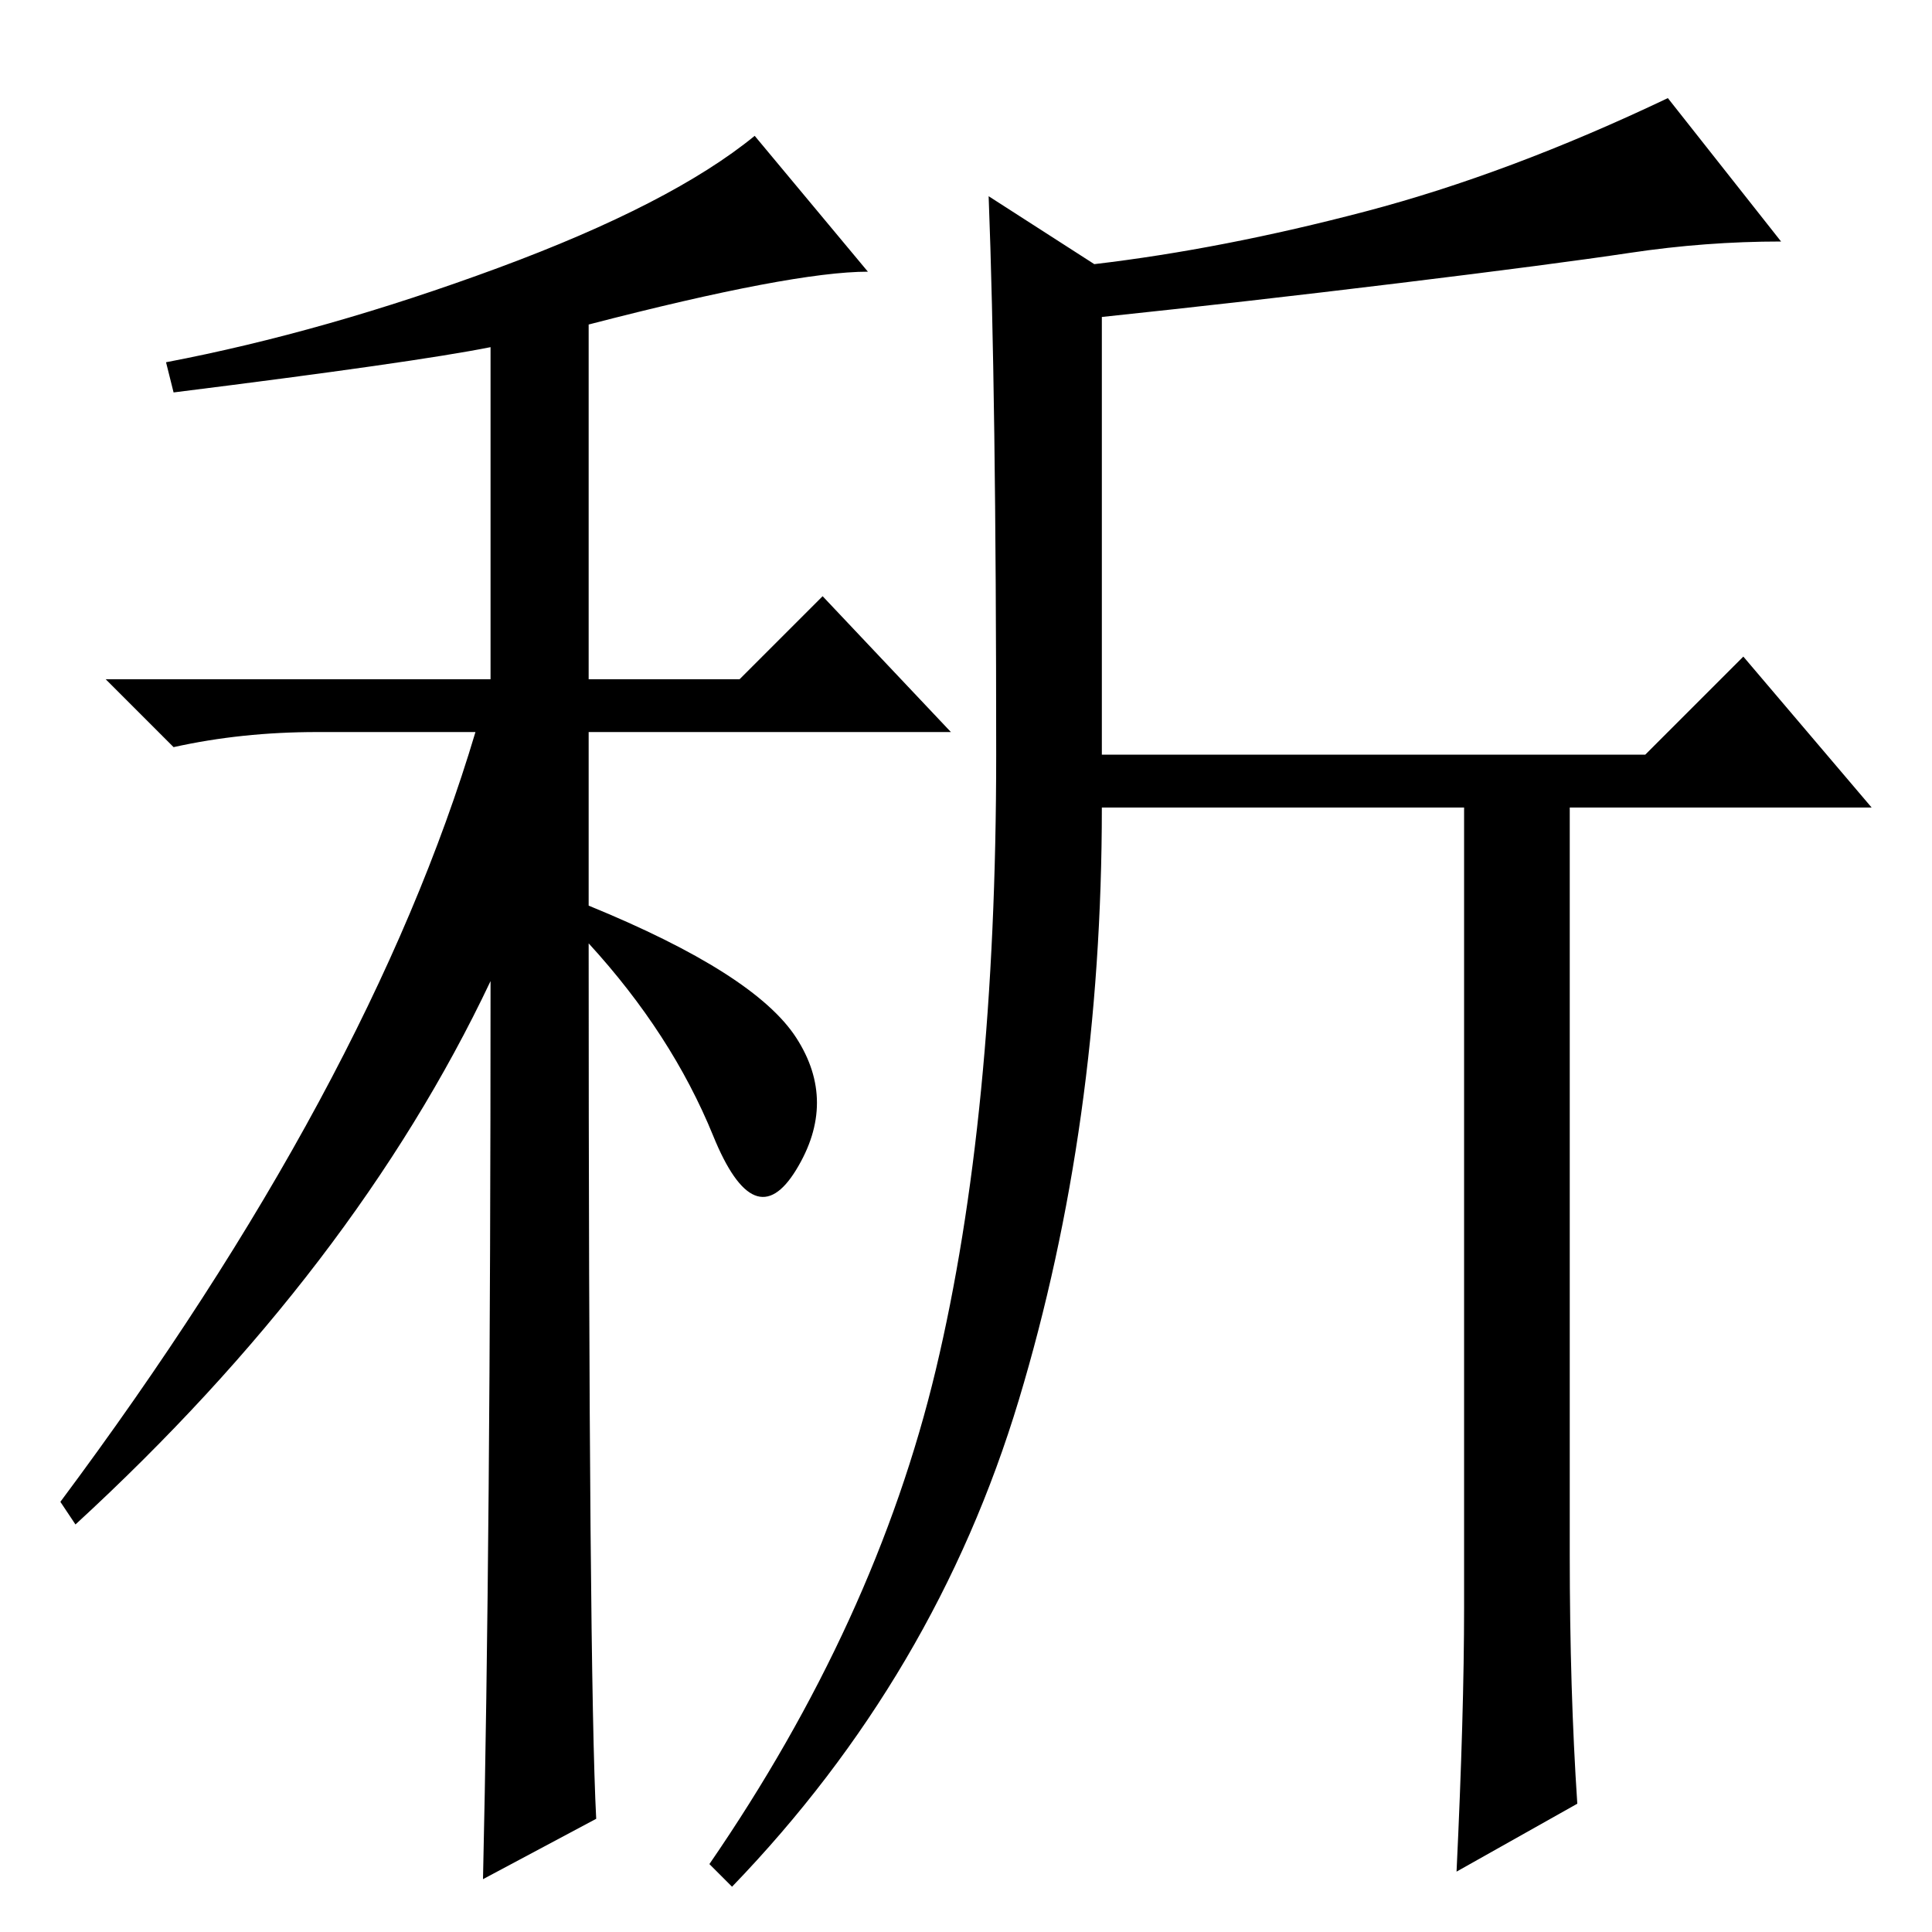 <?xml version="1.0" standalone="no"?>
<!DOCTYPE svg PUBLIC "-//W3C//DTD SVG 1.1//EN" "http://www.w3.org/Graphics/SVG/1.1/DTD/svg11.dtd" >
<svg xmlns="http://www.w3.org/2000/svg" xmlns:xlink="http://www.w3.org/1999/xlink" version="1.1" viewBox="0 -36 256 256">
  <g transform="matrix(1 0 0 -1 0 220)">
   <path fill="currentColor"
d="M23 204l-1 4q21 4 44 12.5t34 17.5l15 -18q-10 0 -37 -7v-47h20l11 11l17 -18h-48v-23q22 -9 27.5 -17.5t0 -17.5t-11 4.5t-16.5 25.5q0 -97 1 -116l-15 -8q1 44 1 119q-18 -38 -55 -72l-2 3q41 55 55 102h-21q-10 0 -19 -2l-9 9h51v44q-10 -2 -42 -6zM216 222.5
q-10 -1.5 -30.5 -4t-39.5 -4.5v-58h72l13 13l17 -20h-40v-99q0 -18 1 -33l-16 -9q1 21 1 35v106h-48q0 -42 -11 -78.5t-38 -64.5l-3 3q22 32 30 65.5t8 81.5t-1 74l14 -9q17 2 36 7t40 15l15 -19q-10 0 -20 -1.5z" />
  </g>

</svg>
